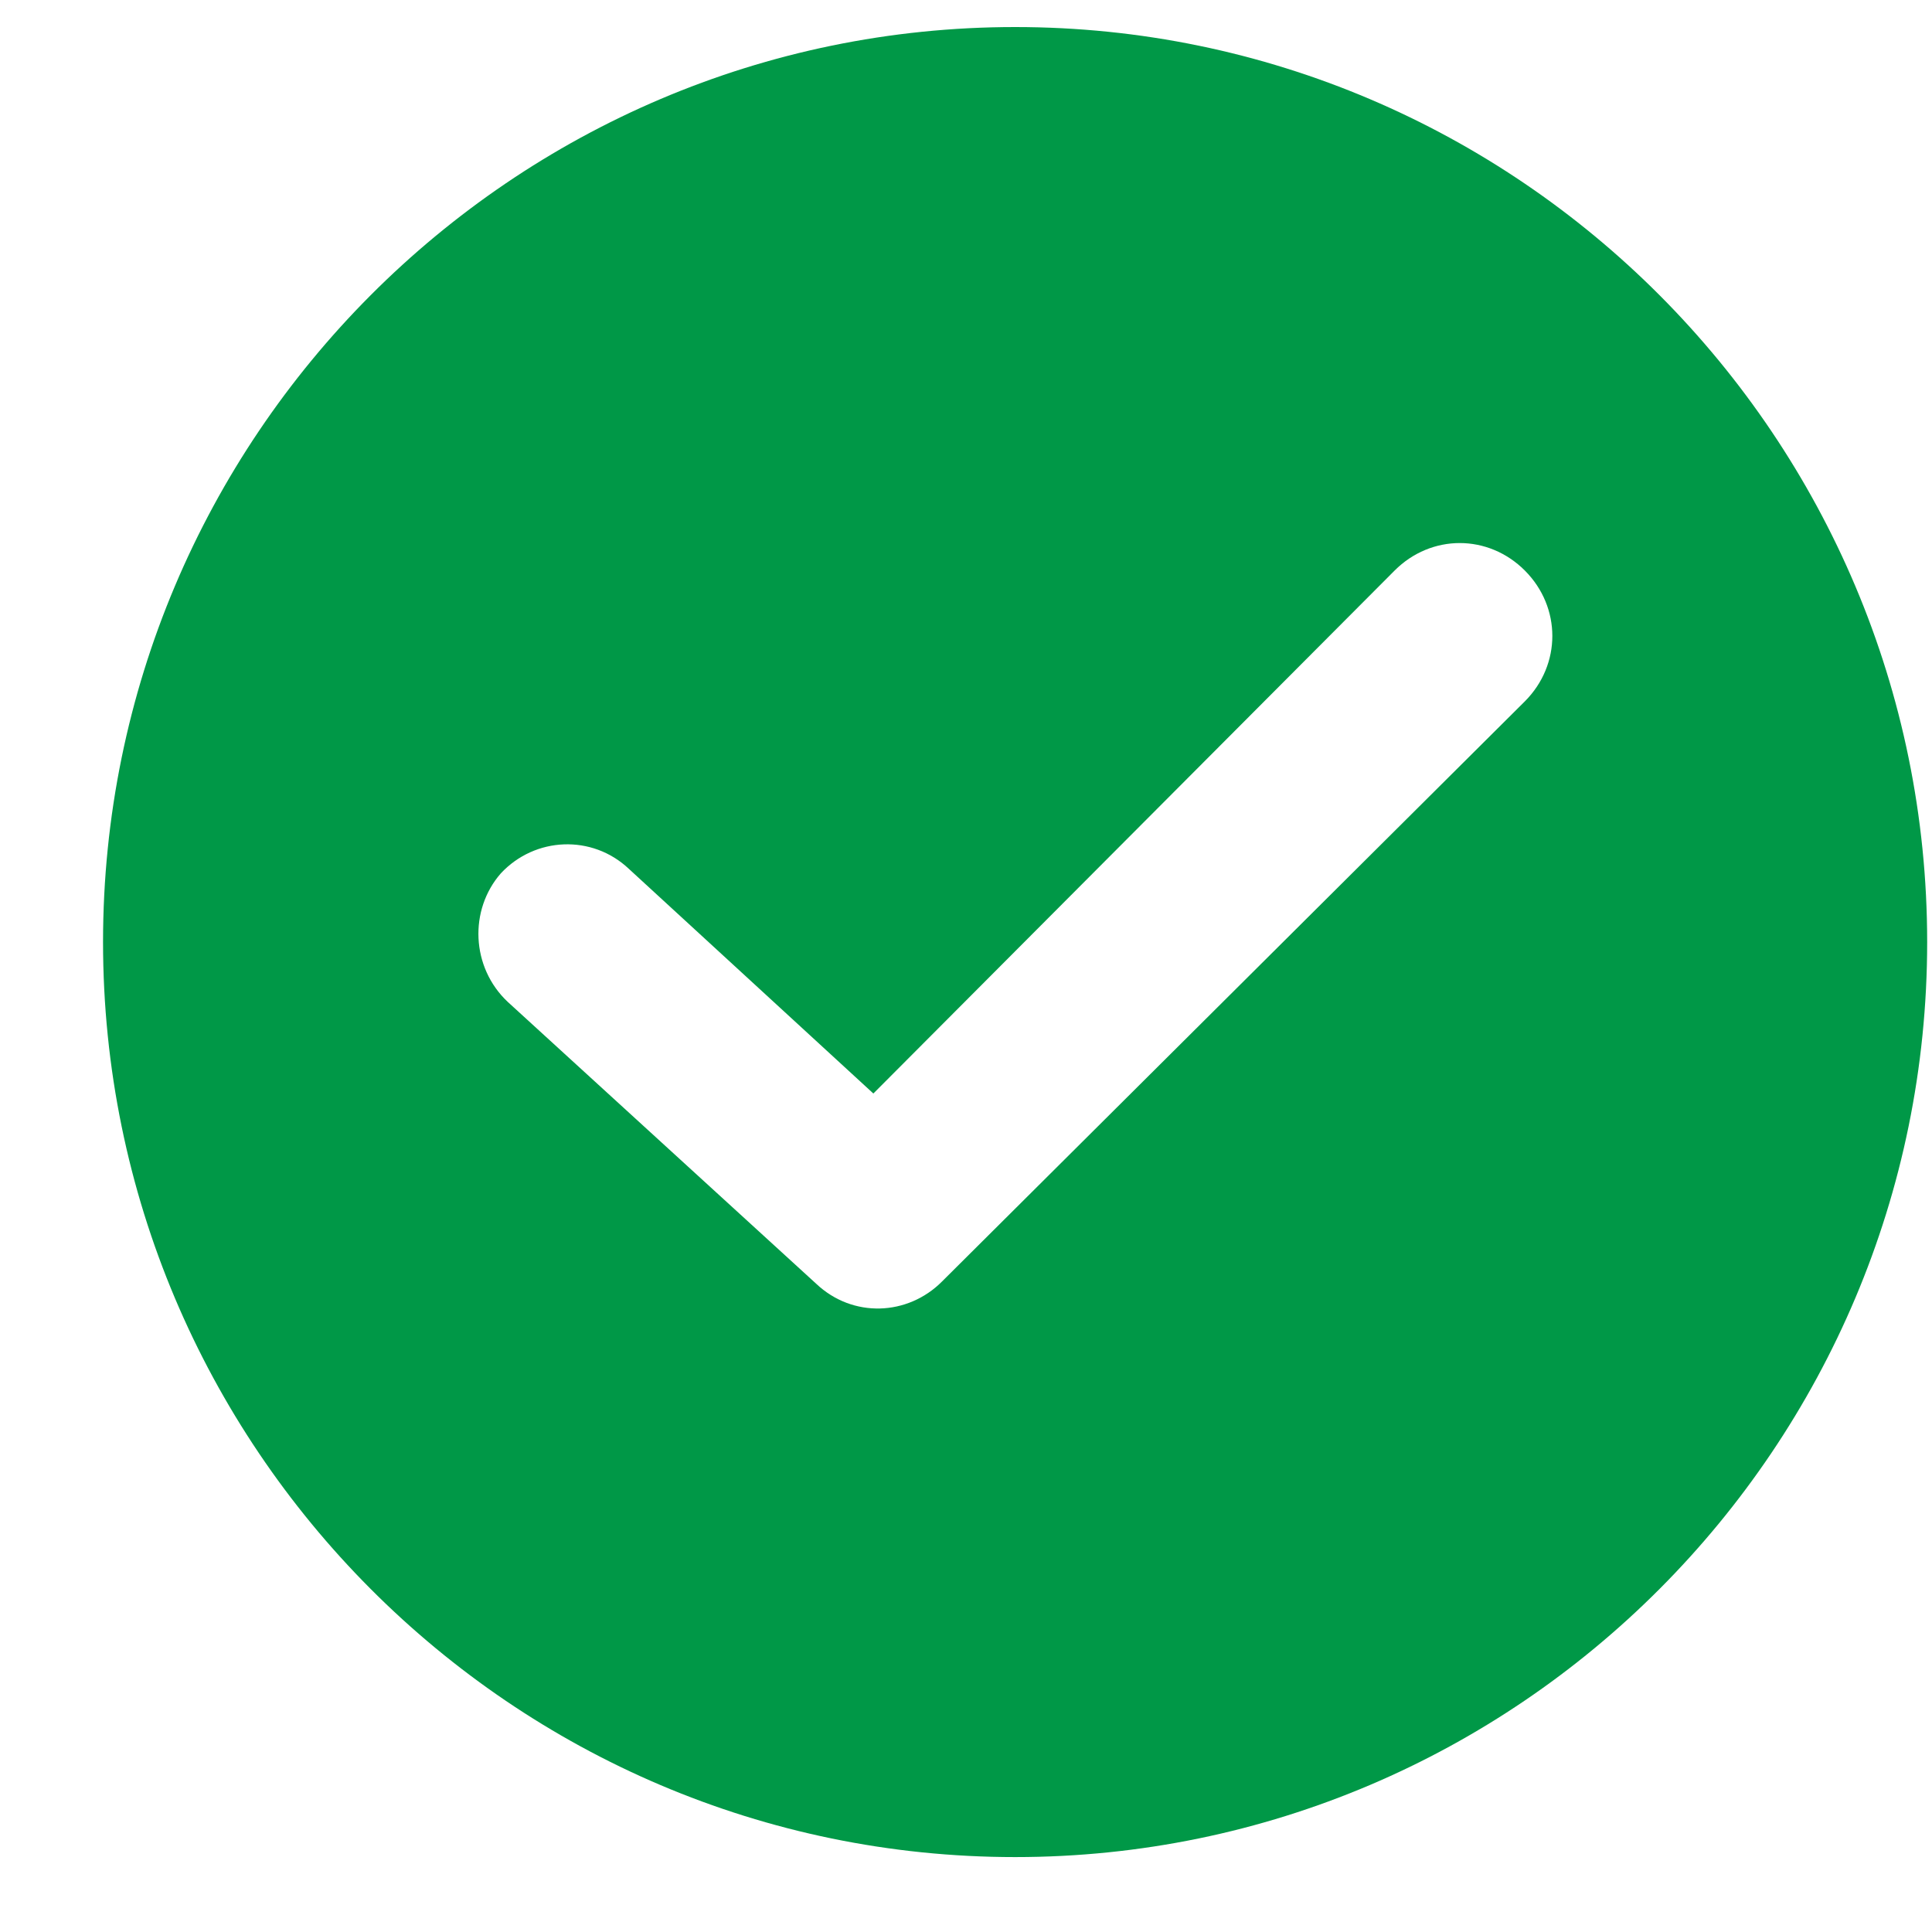 <svg width="18" height="18" viewBox="0 0 18 18" fill="none" xmlns="http://www.w3.org/2000/svg">
<path fill-rule="evenodd" clip-rule="evenodd" d="M9.458 0.252C4.772 0.252 0.96 4.077 0.96 8.777C0.96 13.478 4.772 17.302 9.458 17.302C14.143 17.302 17.955 13.478 17.955 8.777C17.955 4.077 14.143 0.252 9.458 0.252ZM14.207 6.534L8.776 11.94C8.457 12.26 7.945 12.282 7.605 11.961L4.729 9.333C4.389 9.012 4.368 8.478 4.666 8.137C4.985 7.795 5.517 7.773 5.858 8.094L8.137 10.188L12.993 5.316C13.334 4.974 13.866 4.974 14.207 5.316C14.548 5.658 14.548 6.192 14.207 6.534Z" fill="#009847"/>
</svg>
